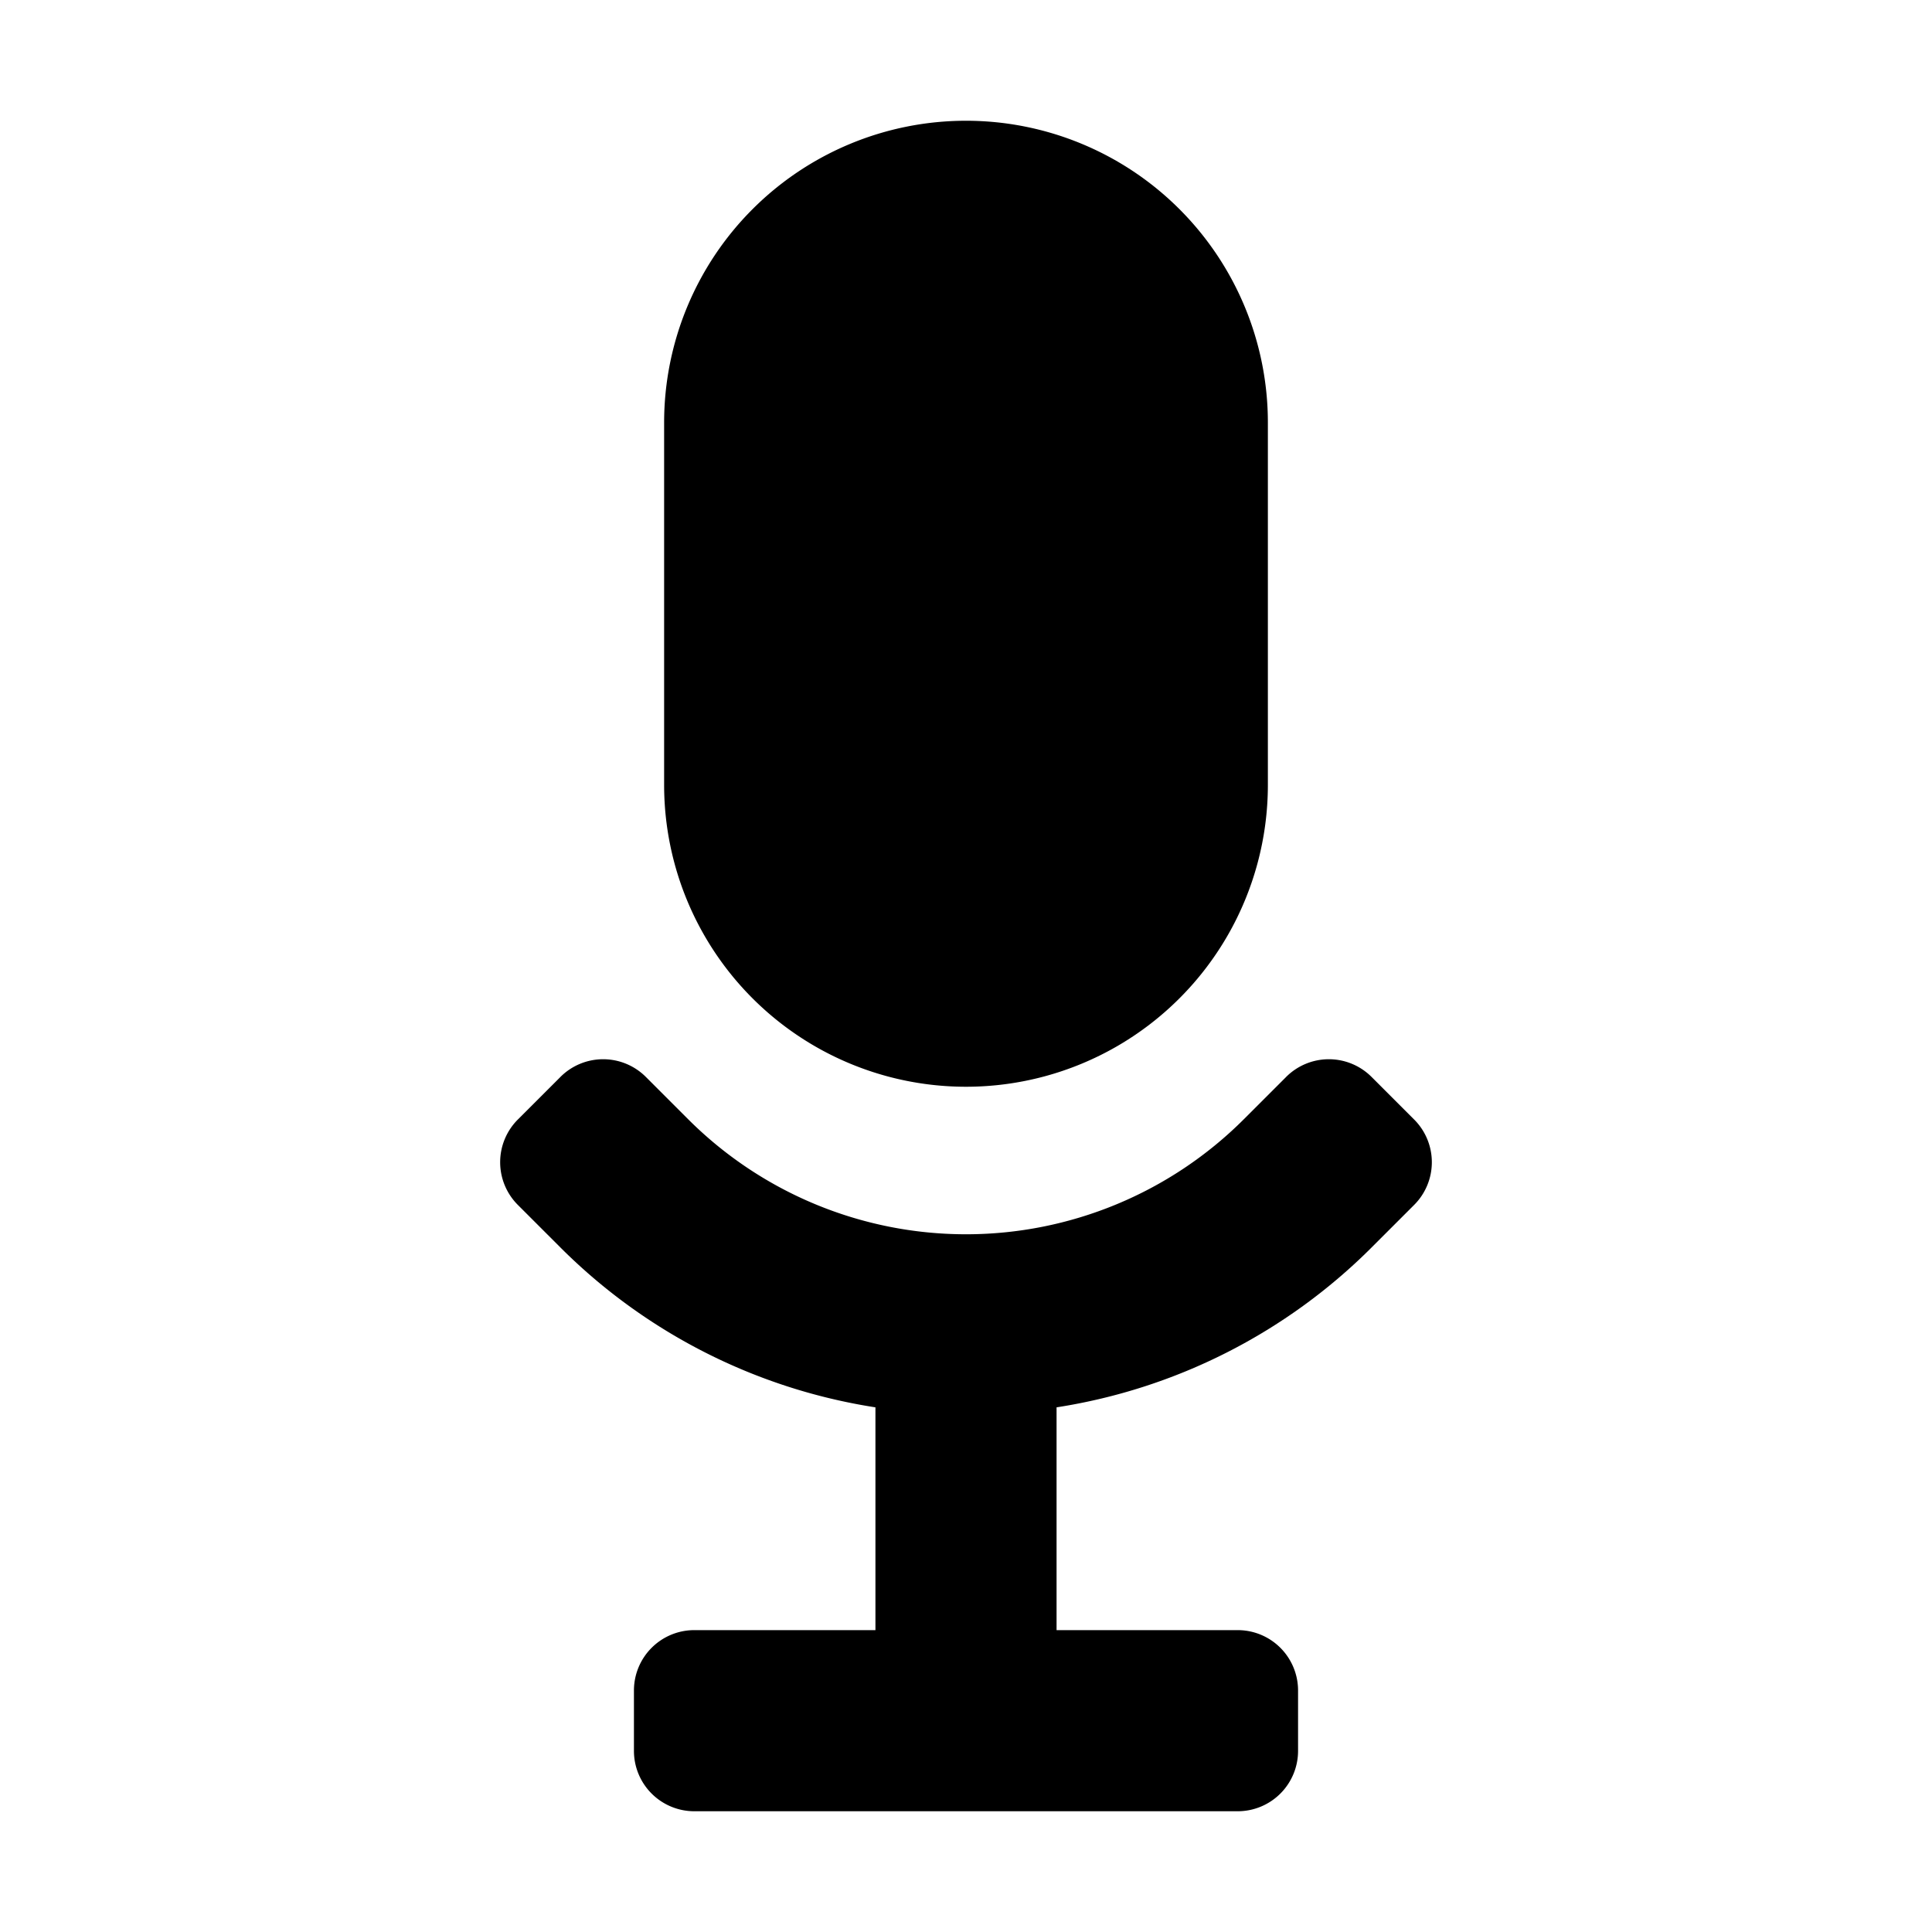 <svg xmlns="http://www.w3.org/2000/svg" viewBox="0 0 32 32" width="32" height="32">
	<path d="M16 18a5 5 0 005-5V7a5 5 0 00-10 0v6a5 5 0 005 5z"/>
	<path d="M23.42 18.54l-.7-.7a1 1 0 00-1.42 0l-.7.7a6.51 6.51 0 01-9.2 0l-.7-.7a1 1 0 00-1.42 0l-.7.7a1 1 0 000 1.42l.7.7a9.42 9.42 0 005.22 2.65V27h-3a1 1 0 00-1 1v1a1 1 0 001 1h9a1 1 0 001-1v-1a1 1 0 00-1-1h-3v-3.69a9.42 9.42 0 005.22-2.65l.7-.7a1 1 0 000-1.42z"/>
</svg>